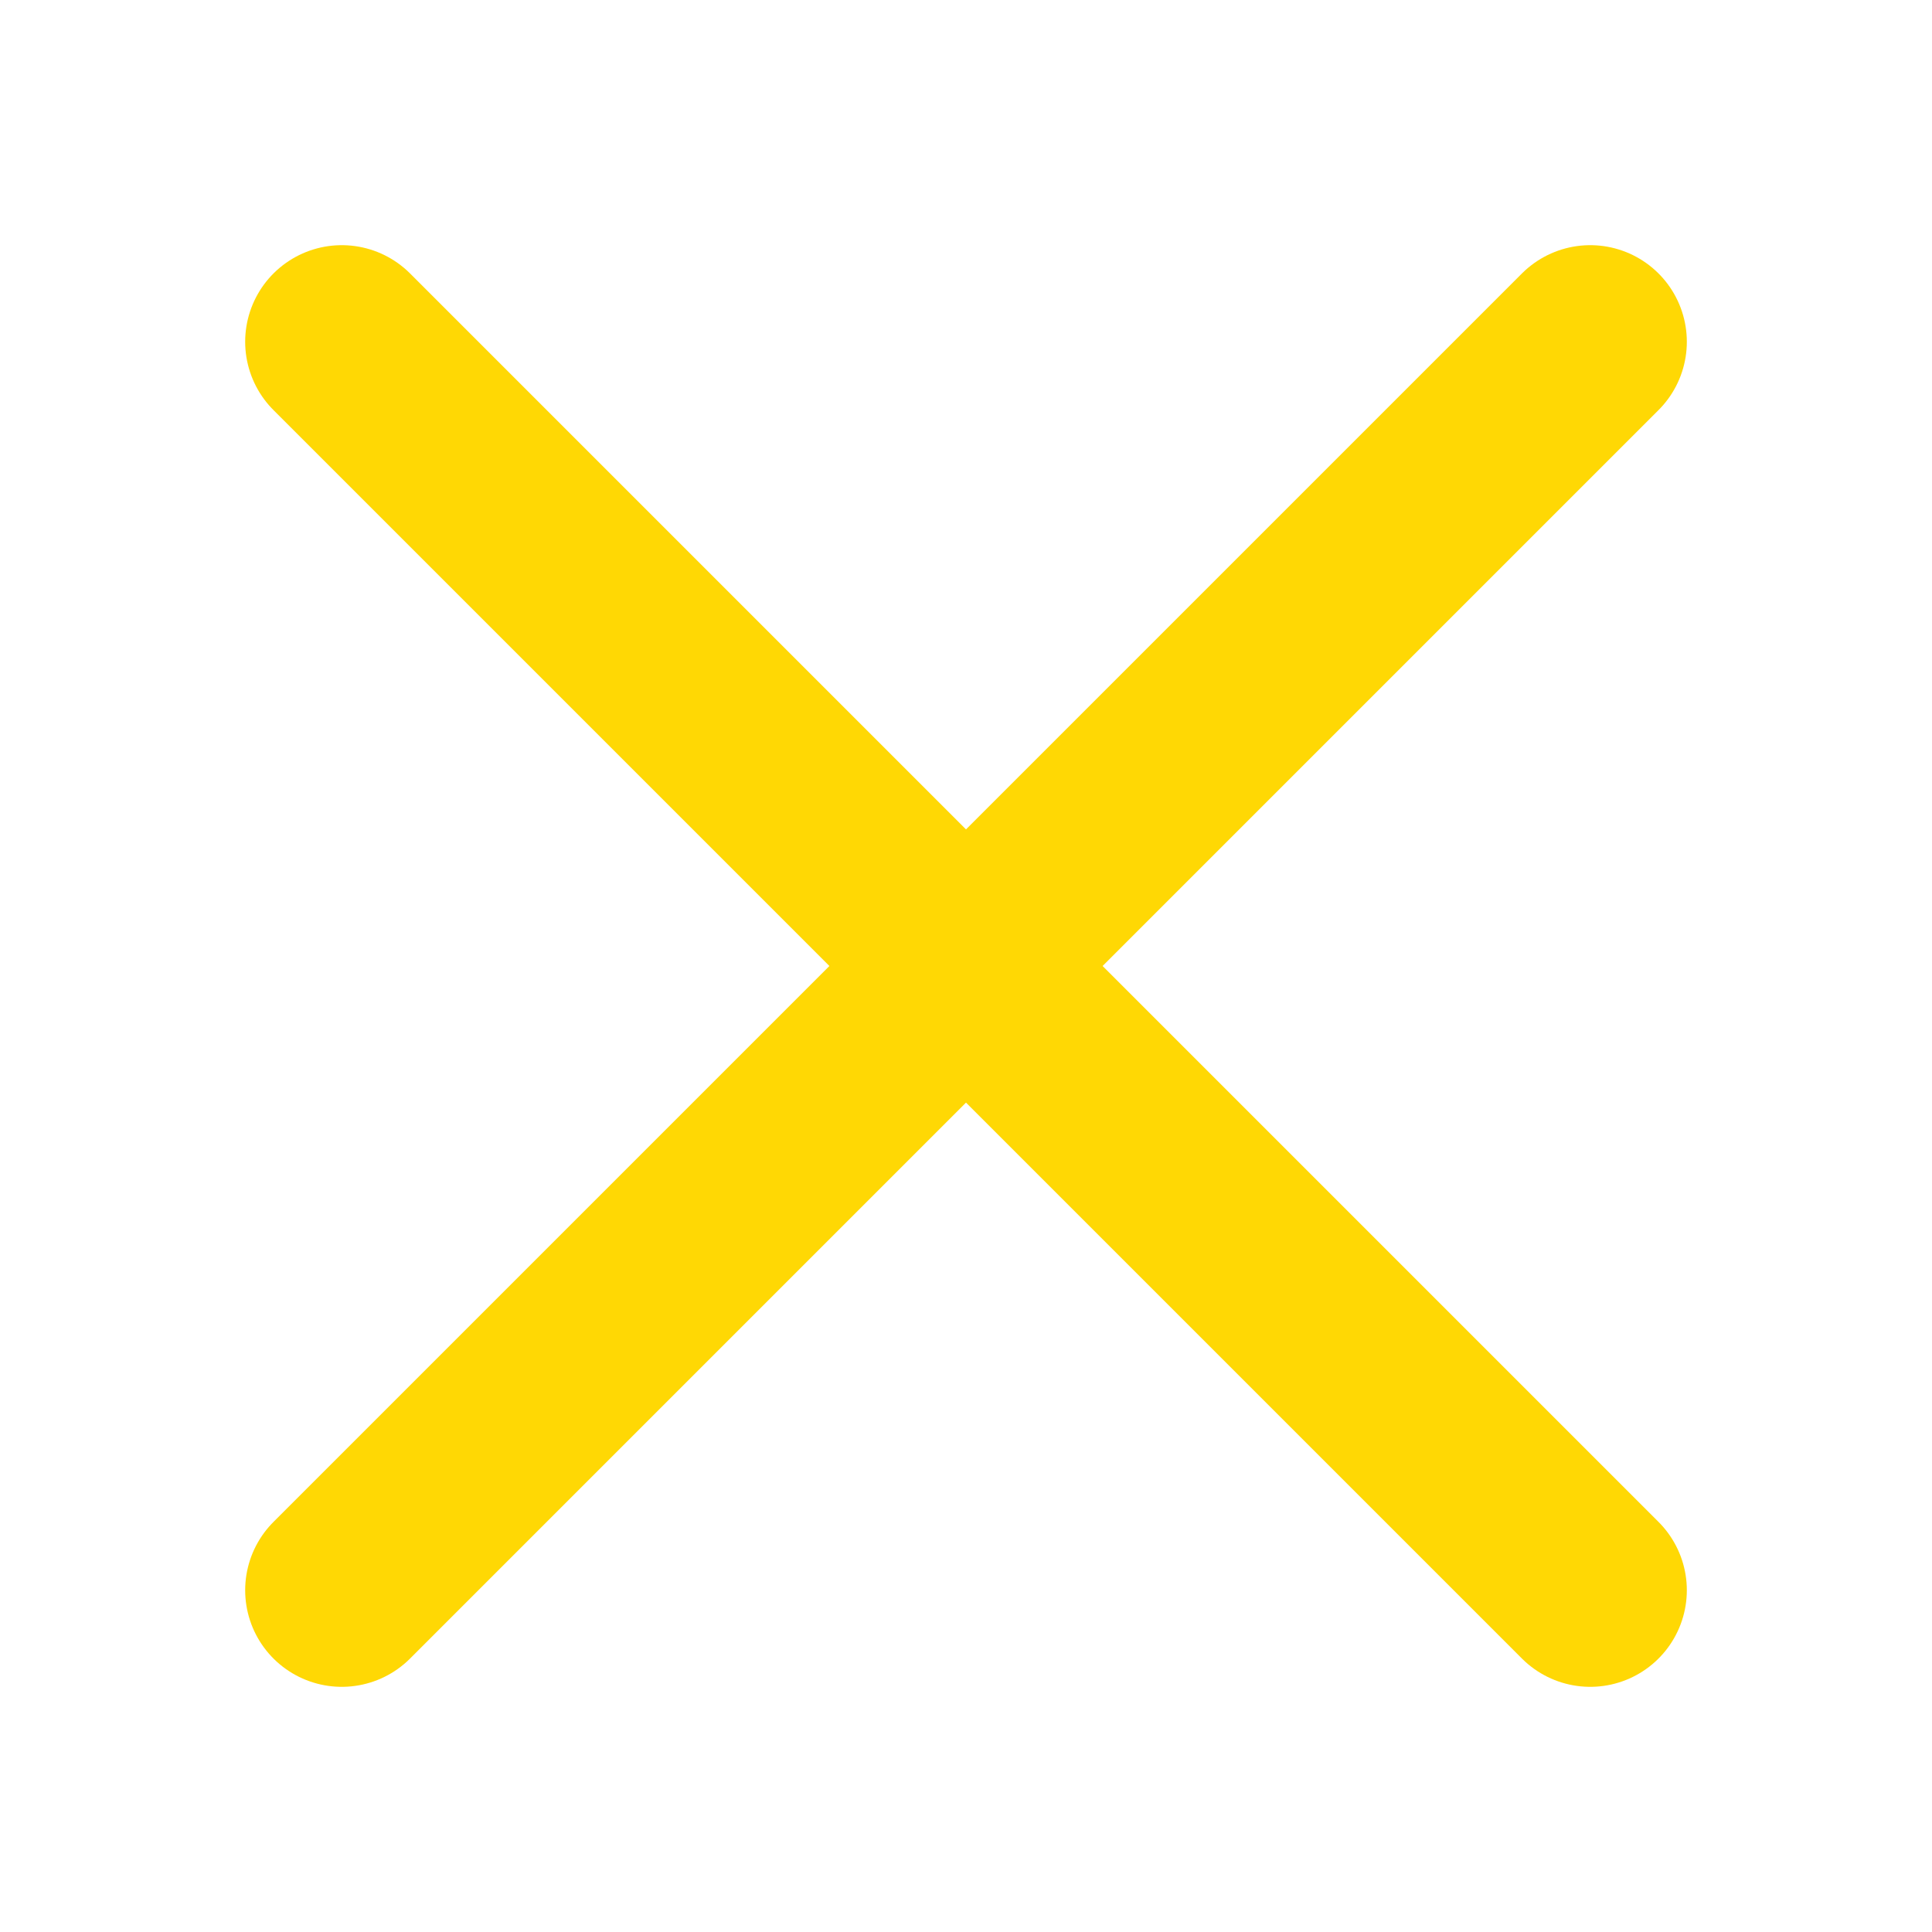<svg width="20" height="20" viewBox="0 0 20 20" xmlns="http://www.w3.org/2000/svg">
    <g stroke="#FFD804" stroke-width="2" fill="none" fill-rule="evenodd" stroke-linecap="round">
        <path d="m3.538 3.538 12.924 12.924M16.462 3.538 3.538 16.462"/>
    </g>
</svg>
